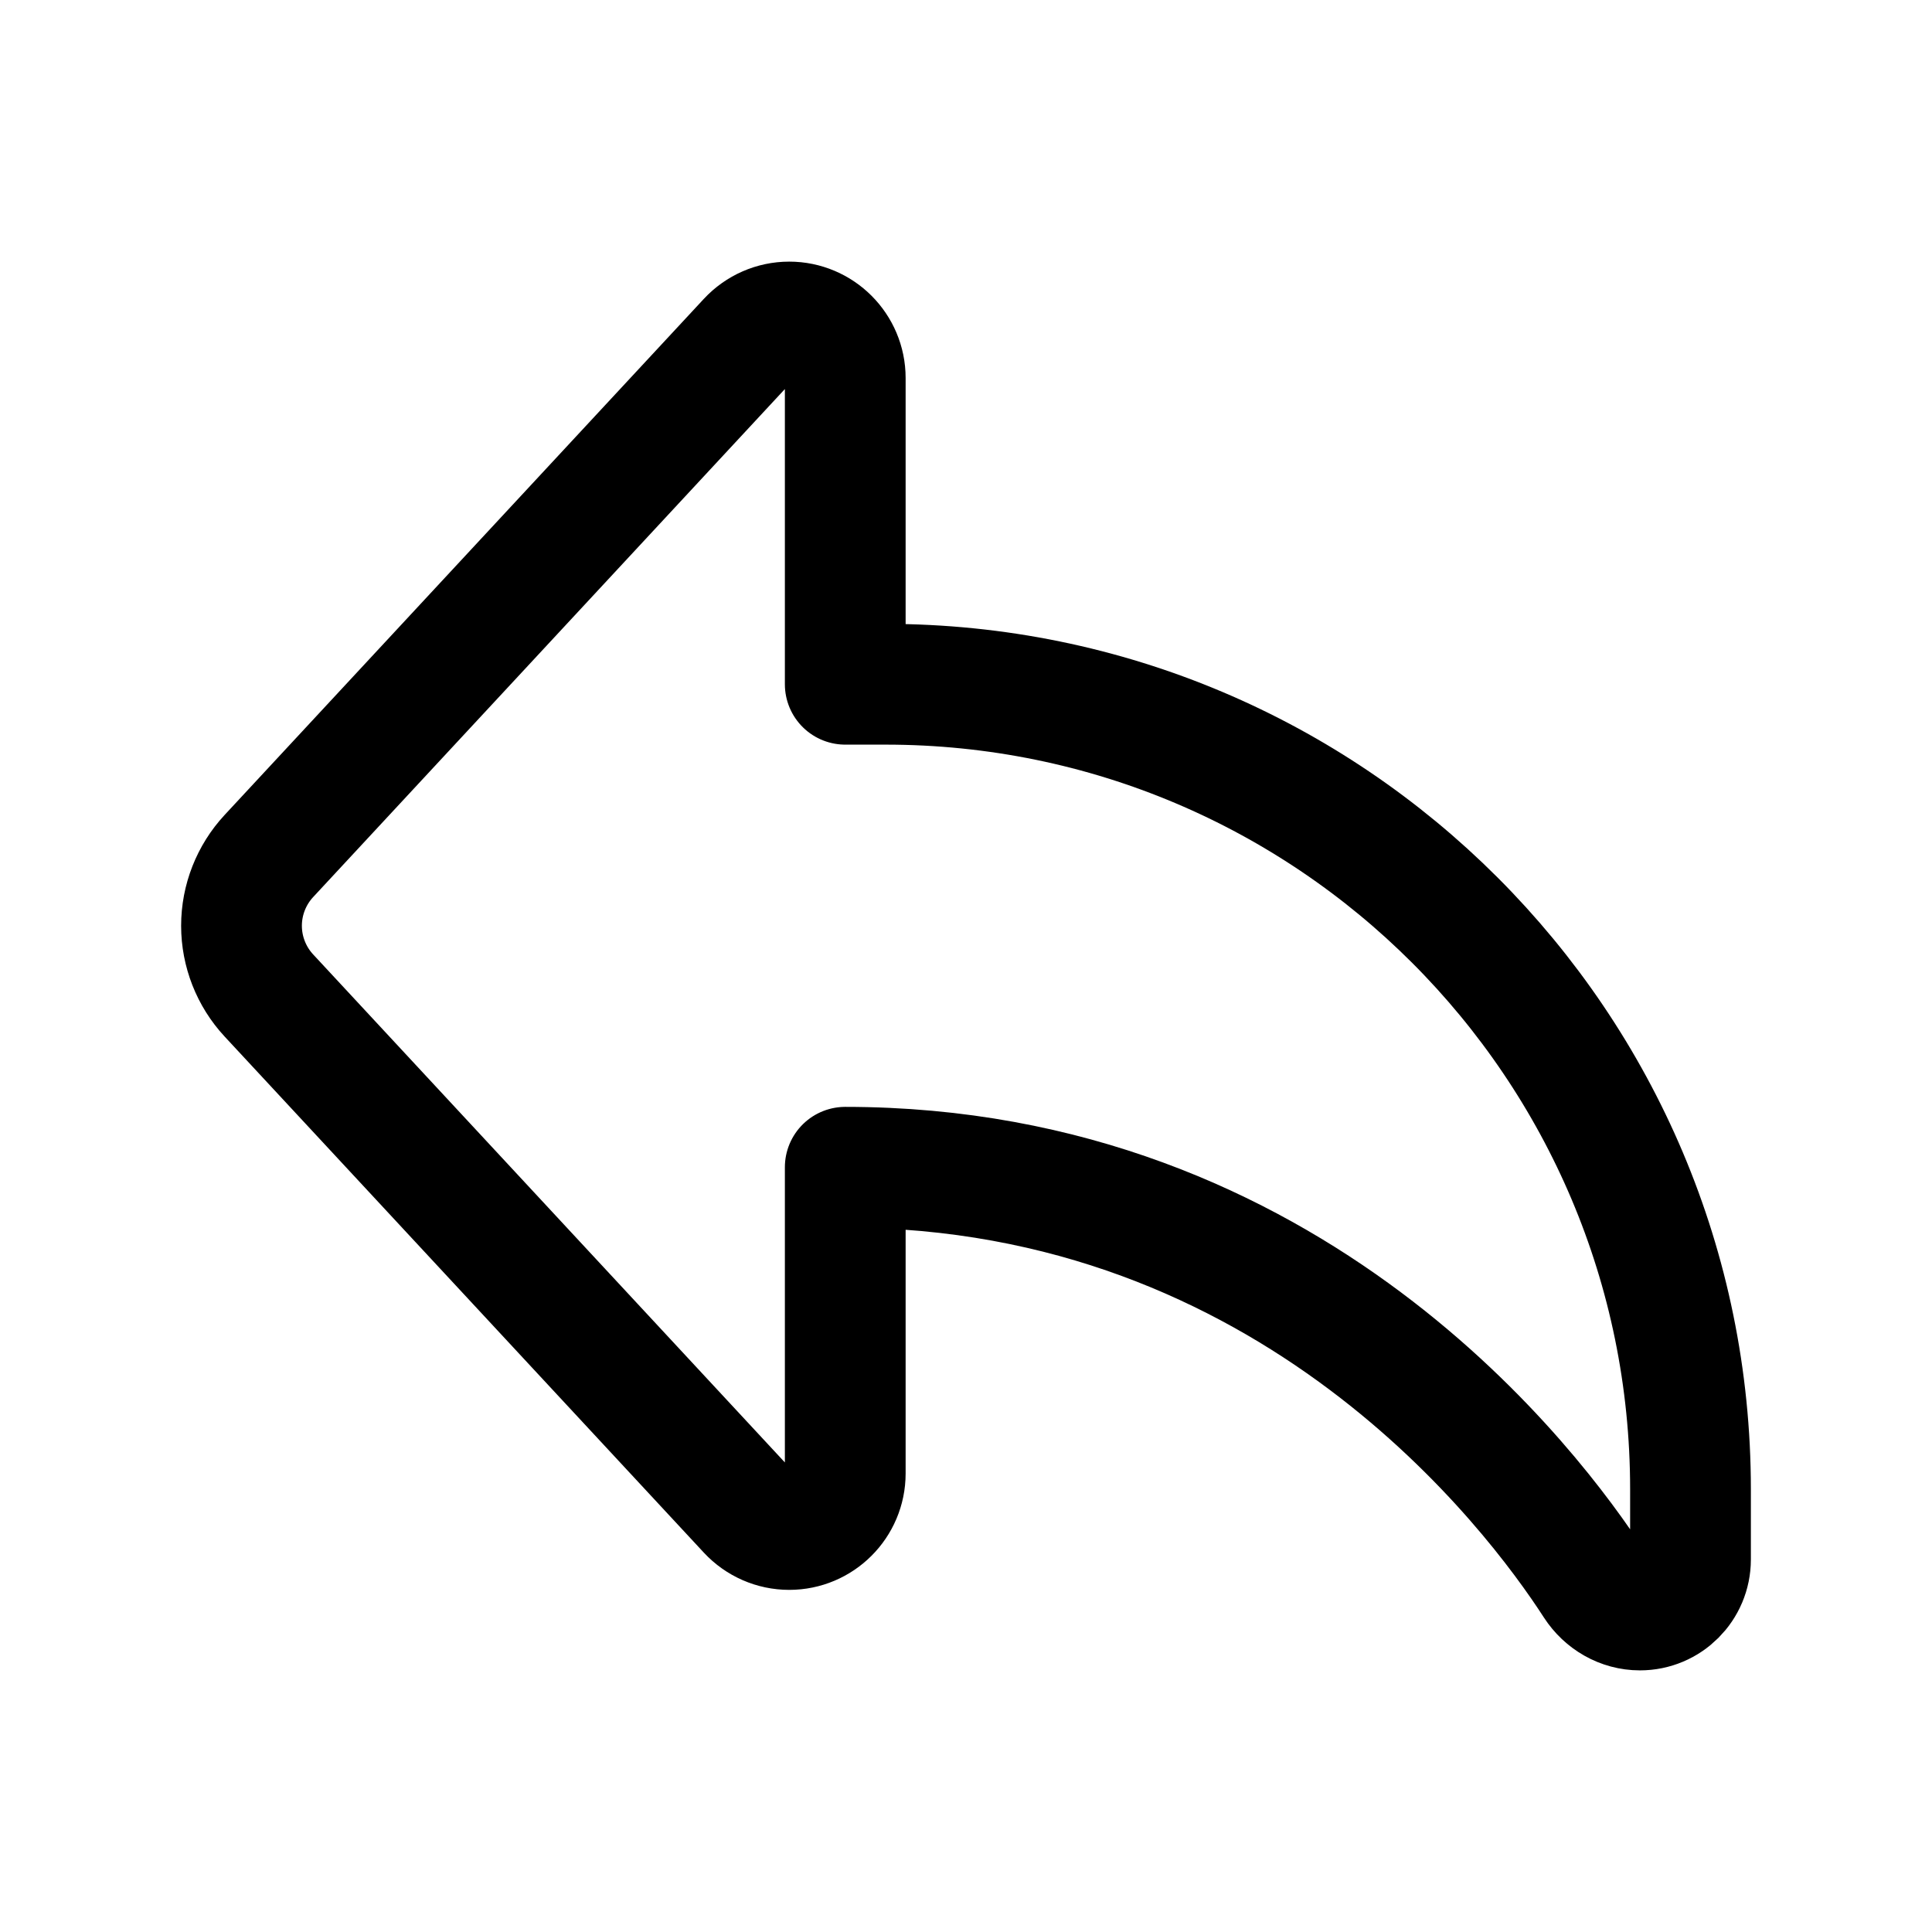 <svg xmlns="http://www.w3.org/2000/svg" viewBox="0 0 24 24" width="24" height="24" color="#000000" fill="none">
    <path d="M11 8.5H10.5V4.696C10.5 4.312 10.188 4 9.804 4C9.61 4 9.425 4.081 9.293 4.223L3.34 10.634C3.122 10.869 3 11.179 3 11.5C3 11.821 3.122 12.131 3.34 12.366L9.293 18.777C9.425 18.919 9.61 19 9.804 19C10.188 19 10.5 18.688 10.5 18.304V14.5C16.054 14.5 19.053 18.516 19.808 19.685C19.933 19.878 20.143 20 20.372 20C20.719 20 21 19.719 21 19.372V18.5C21 12.977 16.523 8.5 11 8.5Z" stroke="currentColor" stroke-width="1.5" stroke-linejoin="round" />
</svg>